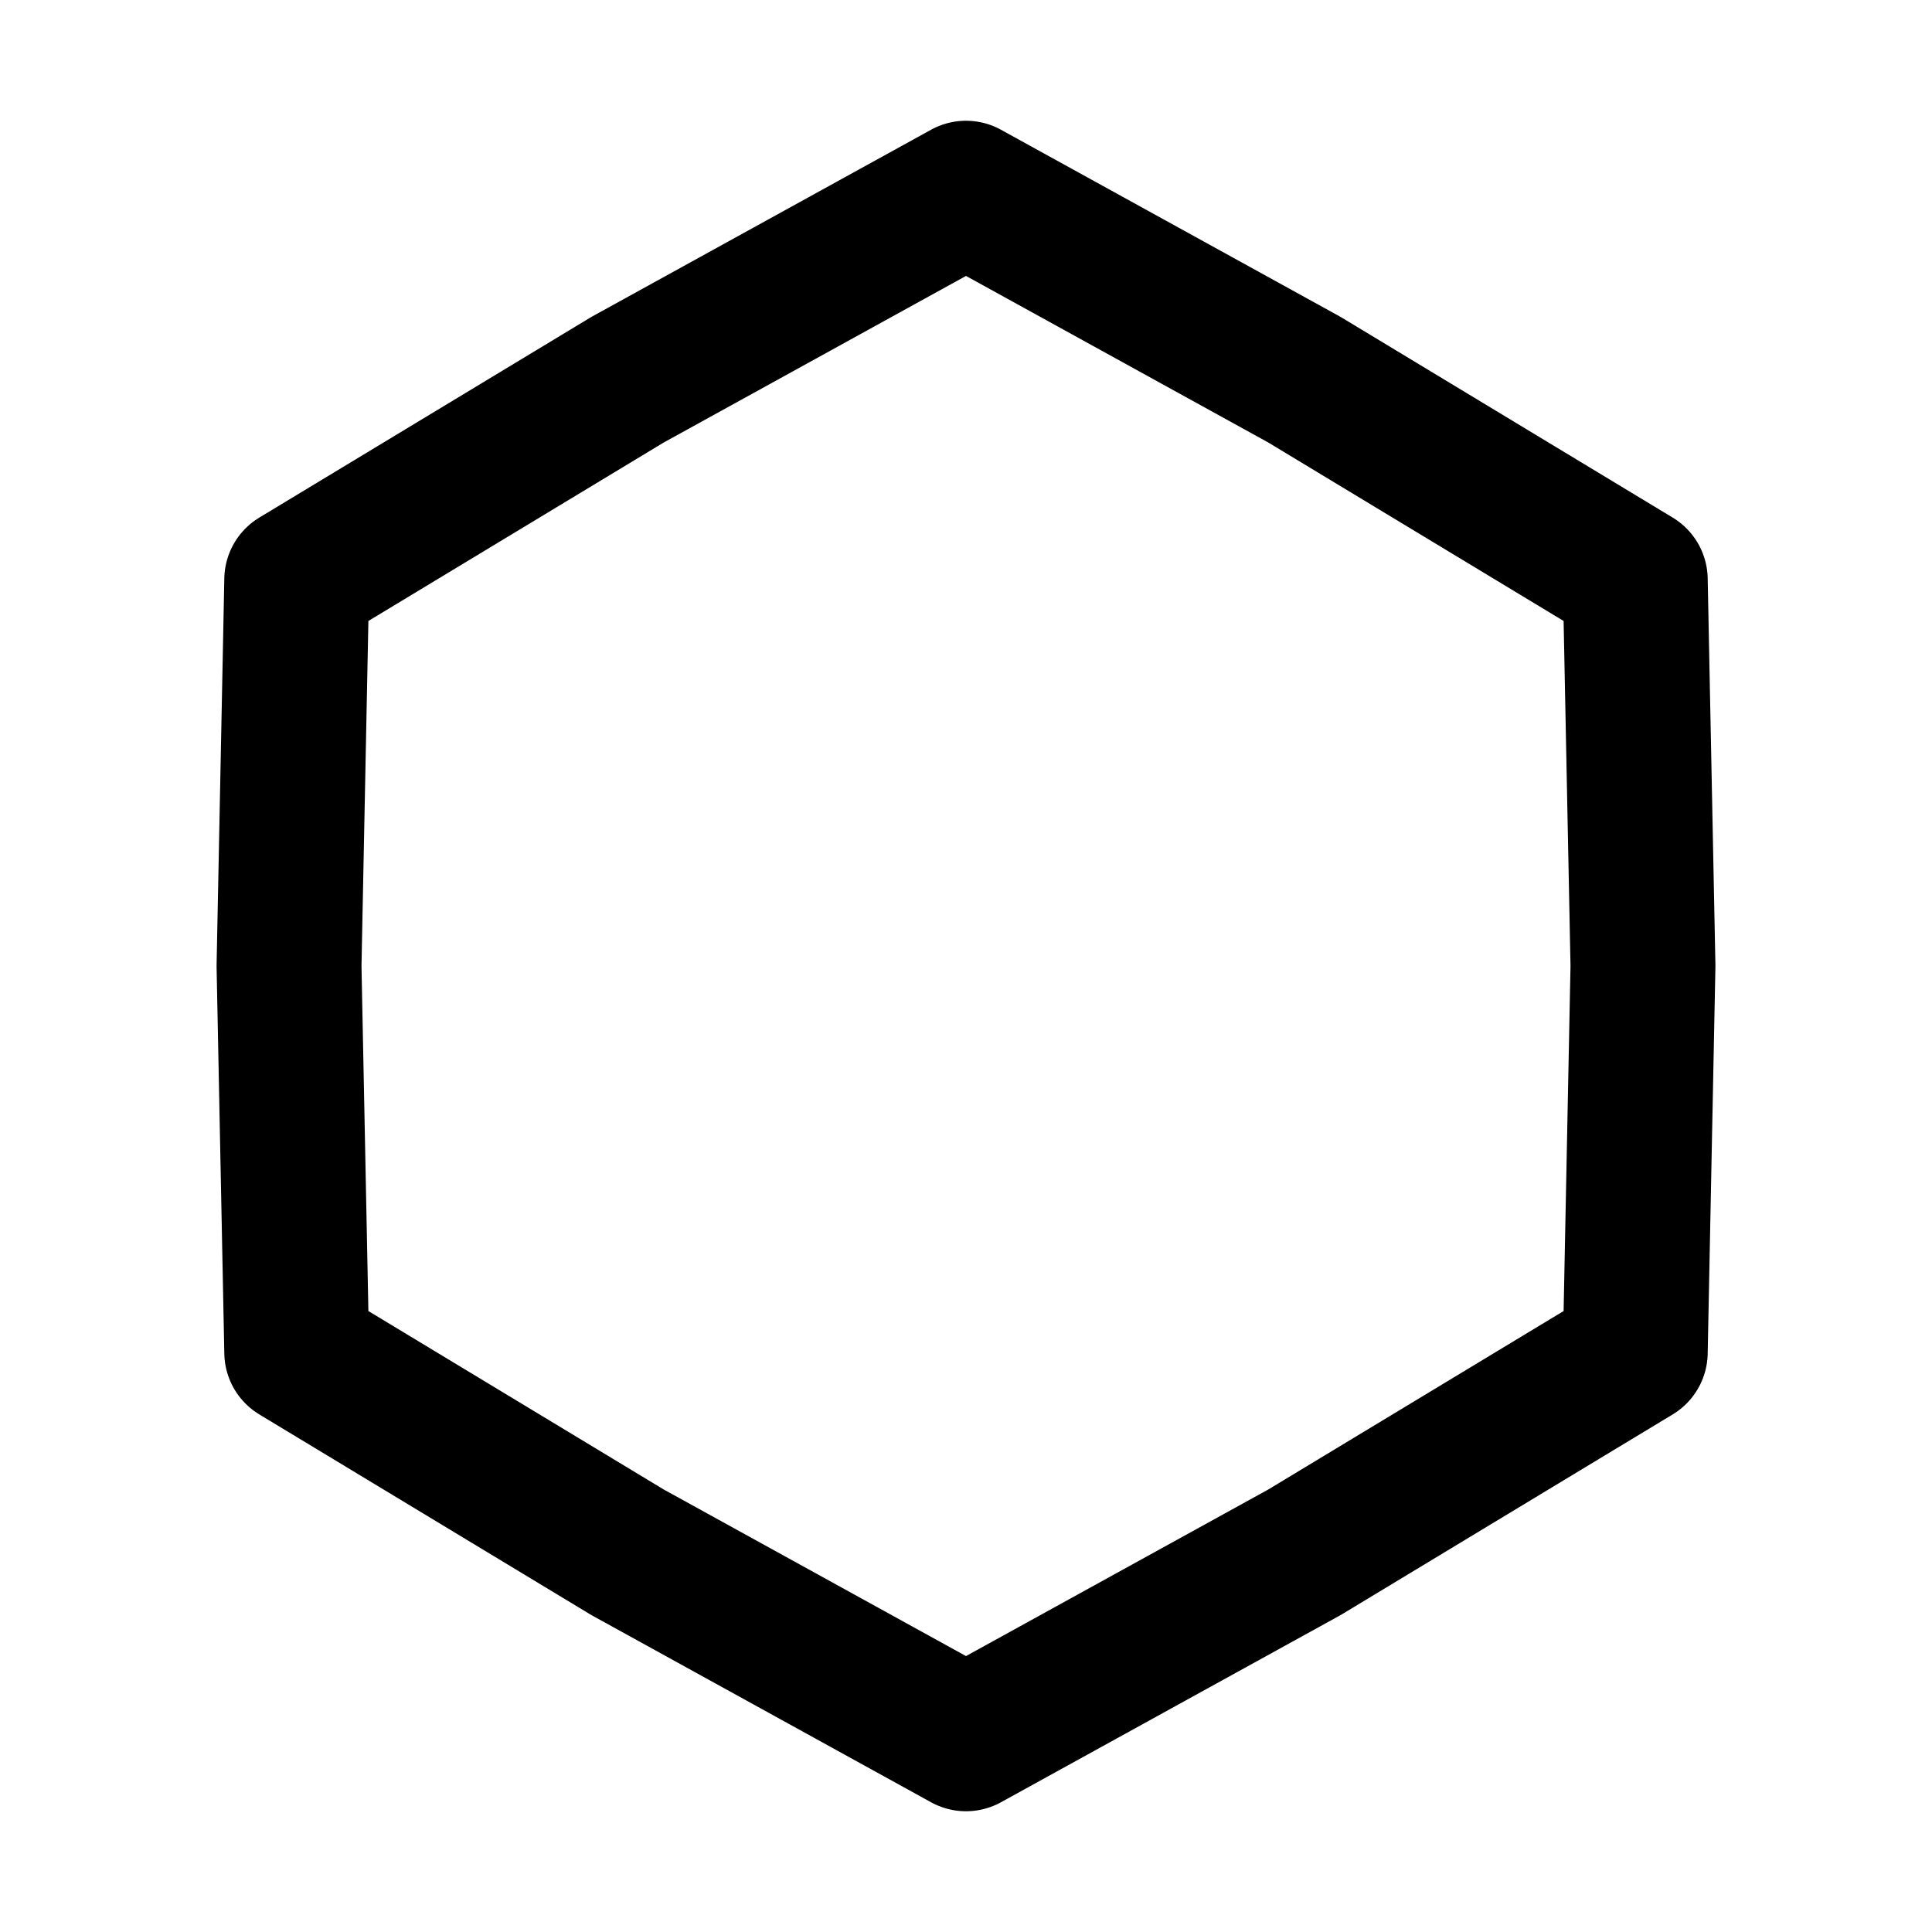 <svg width="20" height="20" viewBox="0 0 20 20" fill="none" xmlns="http://www.w3.org/2000/svg">
<path d="M10 2L13.504 3.931L16.928 6L17.008 10L16.928 14L13.504 16.069L10 18L6.496 16.069L3.072 14L2.992 10L3.072 6L6.496 3.931L10 2Z" stroke="black" stroke-width="1.5" stroke-linejoin="round"/>
</svg>
